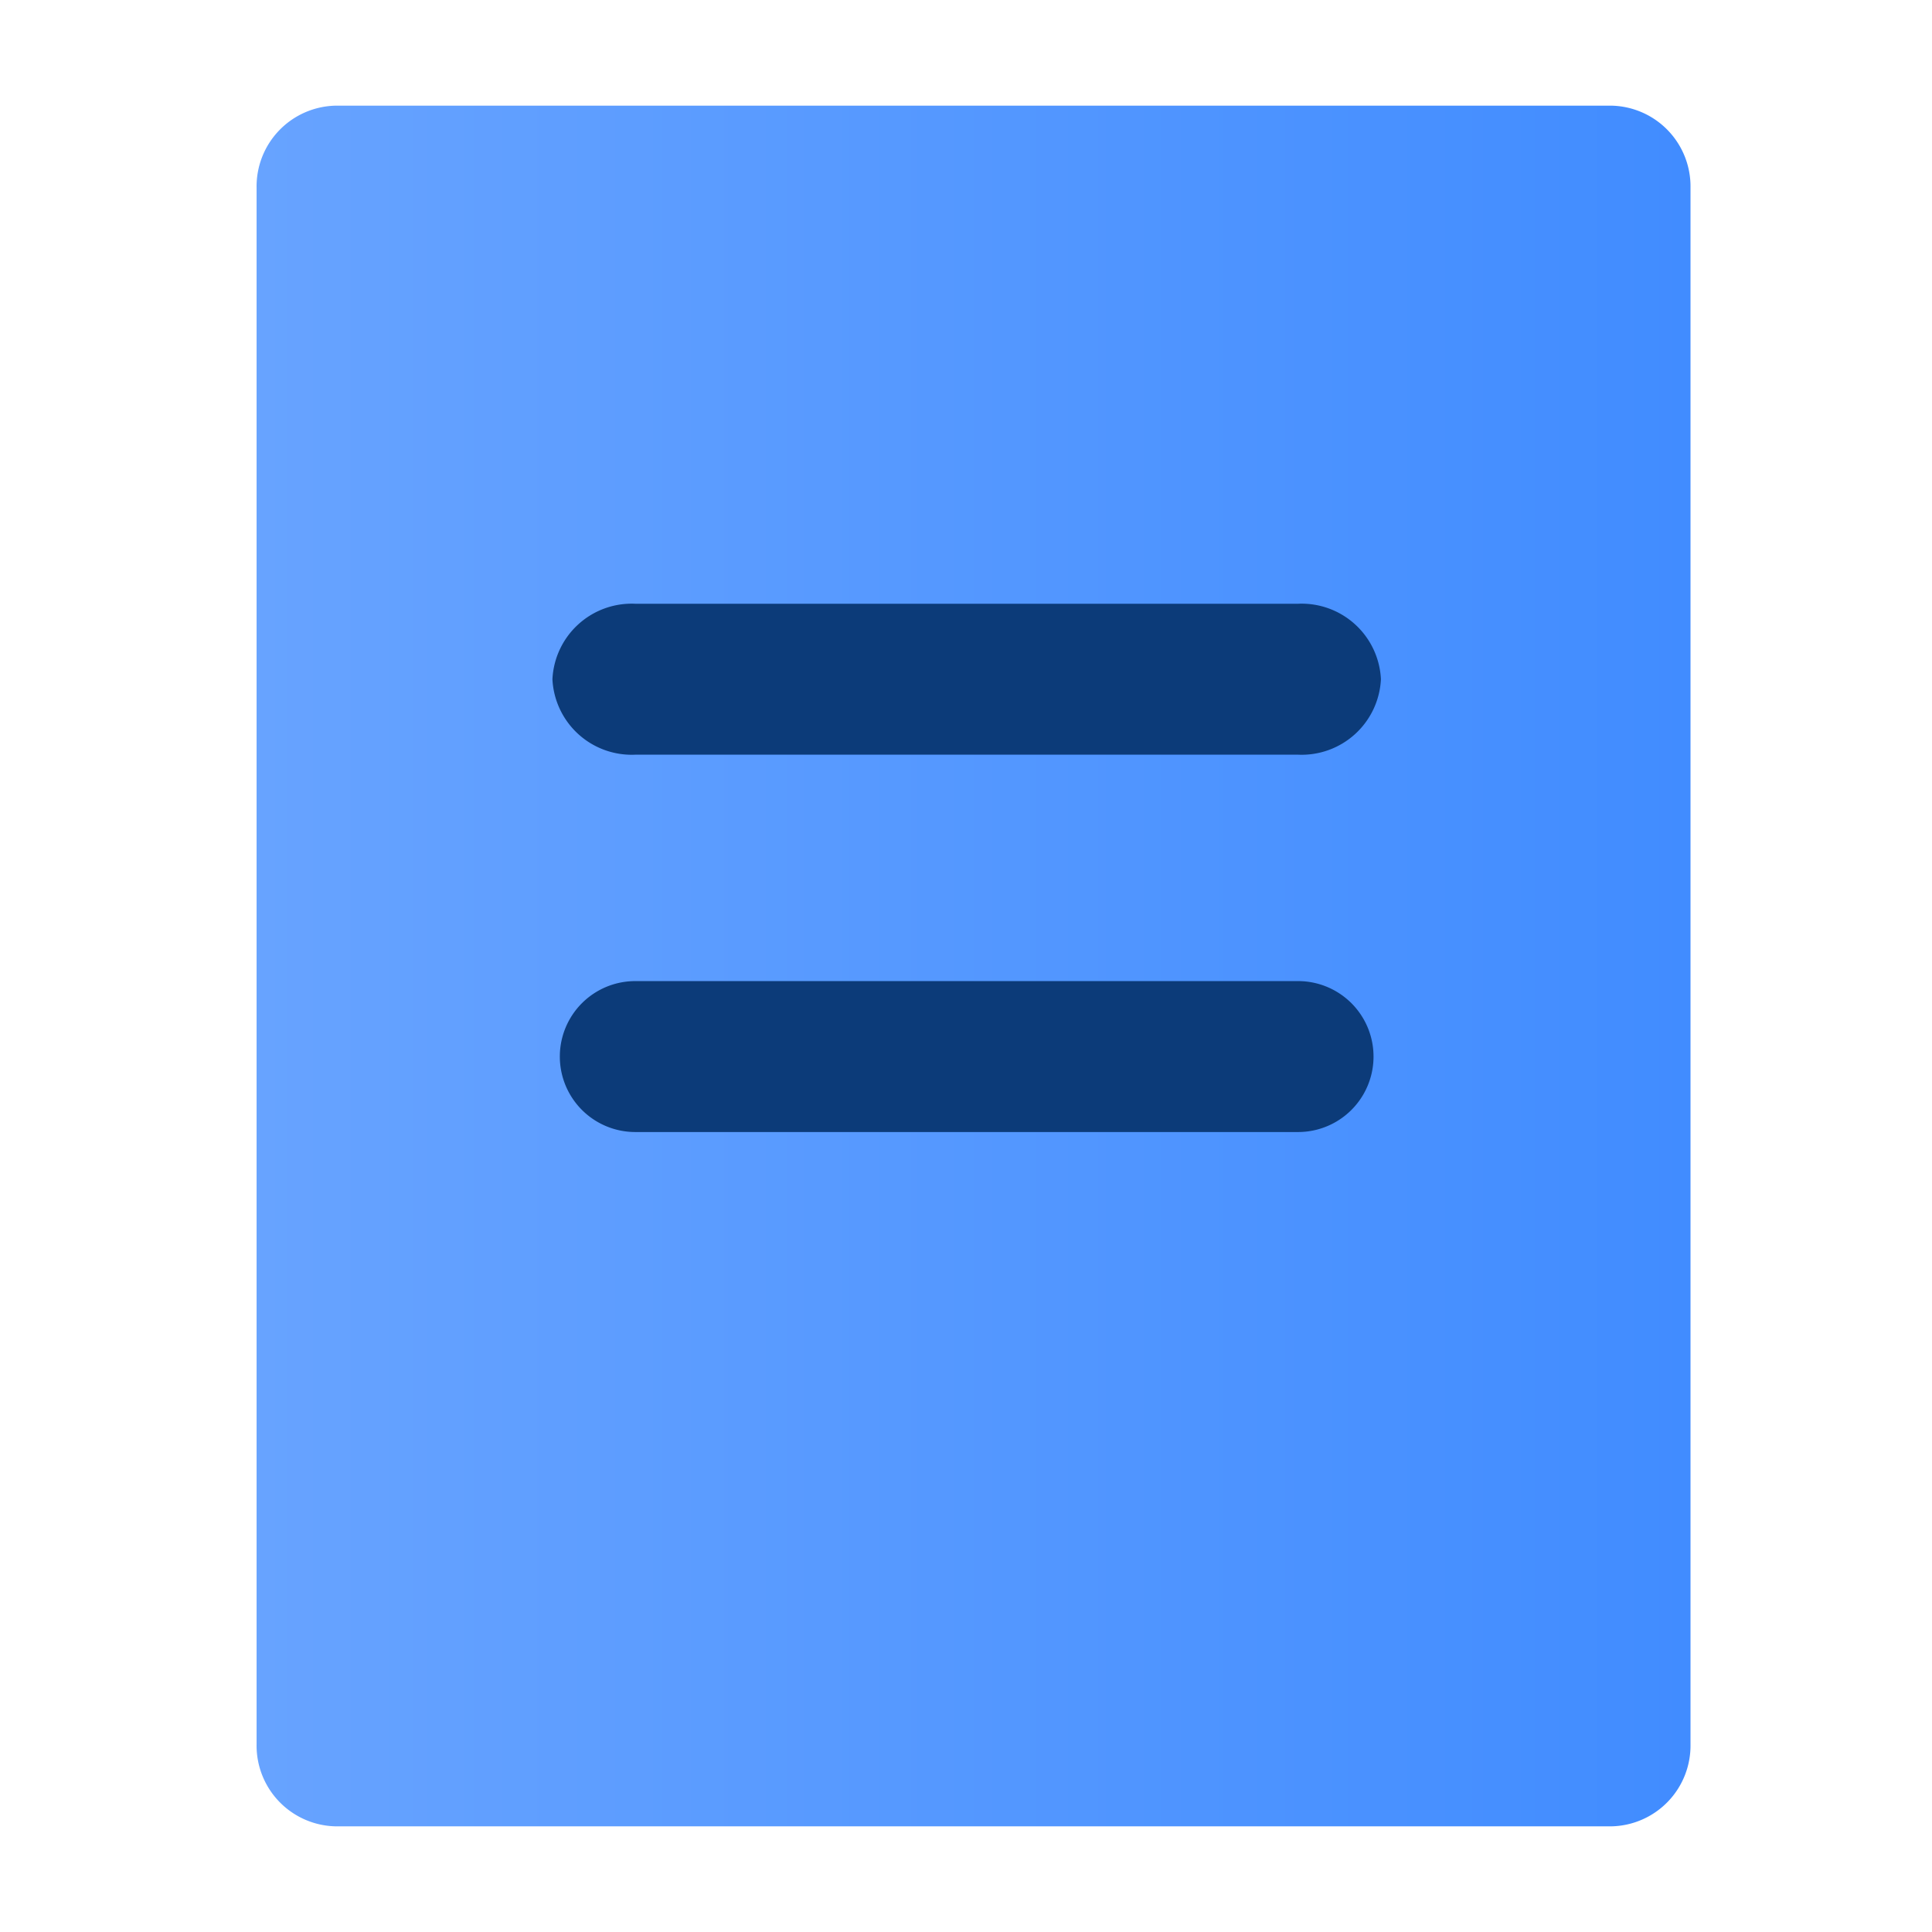 <?xml version="1.0" ?><svg id="Icons" viewBox="0 0 128 128" xmlns="http://www.w3.org/2000/svg" xmlns:xlink="http://www.w3.org/1999/xlink"><defs><style>.cls-1{fill:url(#New_Gradient_Swatch_1);}.cls-2{fill:#0c3b79;}</style><linearGradient gradientUnits="userSpaceOnUse" id="New_Gradient_Swatch_1" x1="17" x2="112" y1="64" y2="64"><stop offset="0" stop-color="#67a3ff"/><stop offset="1" stop-color="#418cff"/></linearGradient></defs><path class="cls-1" d="M106.73,7H22.27A5.35,5.35,0,0,0,17,12.43V115.57A5.35,5.35,0,0,0,22.27,121h84.46a5.35,5.35,0,0,0,5.27-5.43V12.43A5.35,5.35,0,0,0,106.73,7Z"/><path class="cls-2" d="M86,50H42.09a5.26,5.26,0,0,1-5.49-5,5.26,5.26,0,0,1,5.49-5H86a5.26,5.26,0,0,1,5.49,5A5.26,5.26,0,0,1,86,50Z"/><path class="cls-2" d="M86,75H42.09a5,5,0,1,1,0-10H86a5,5,0,1,1,0,10Z"/></svg>